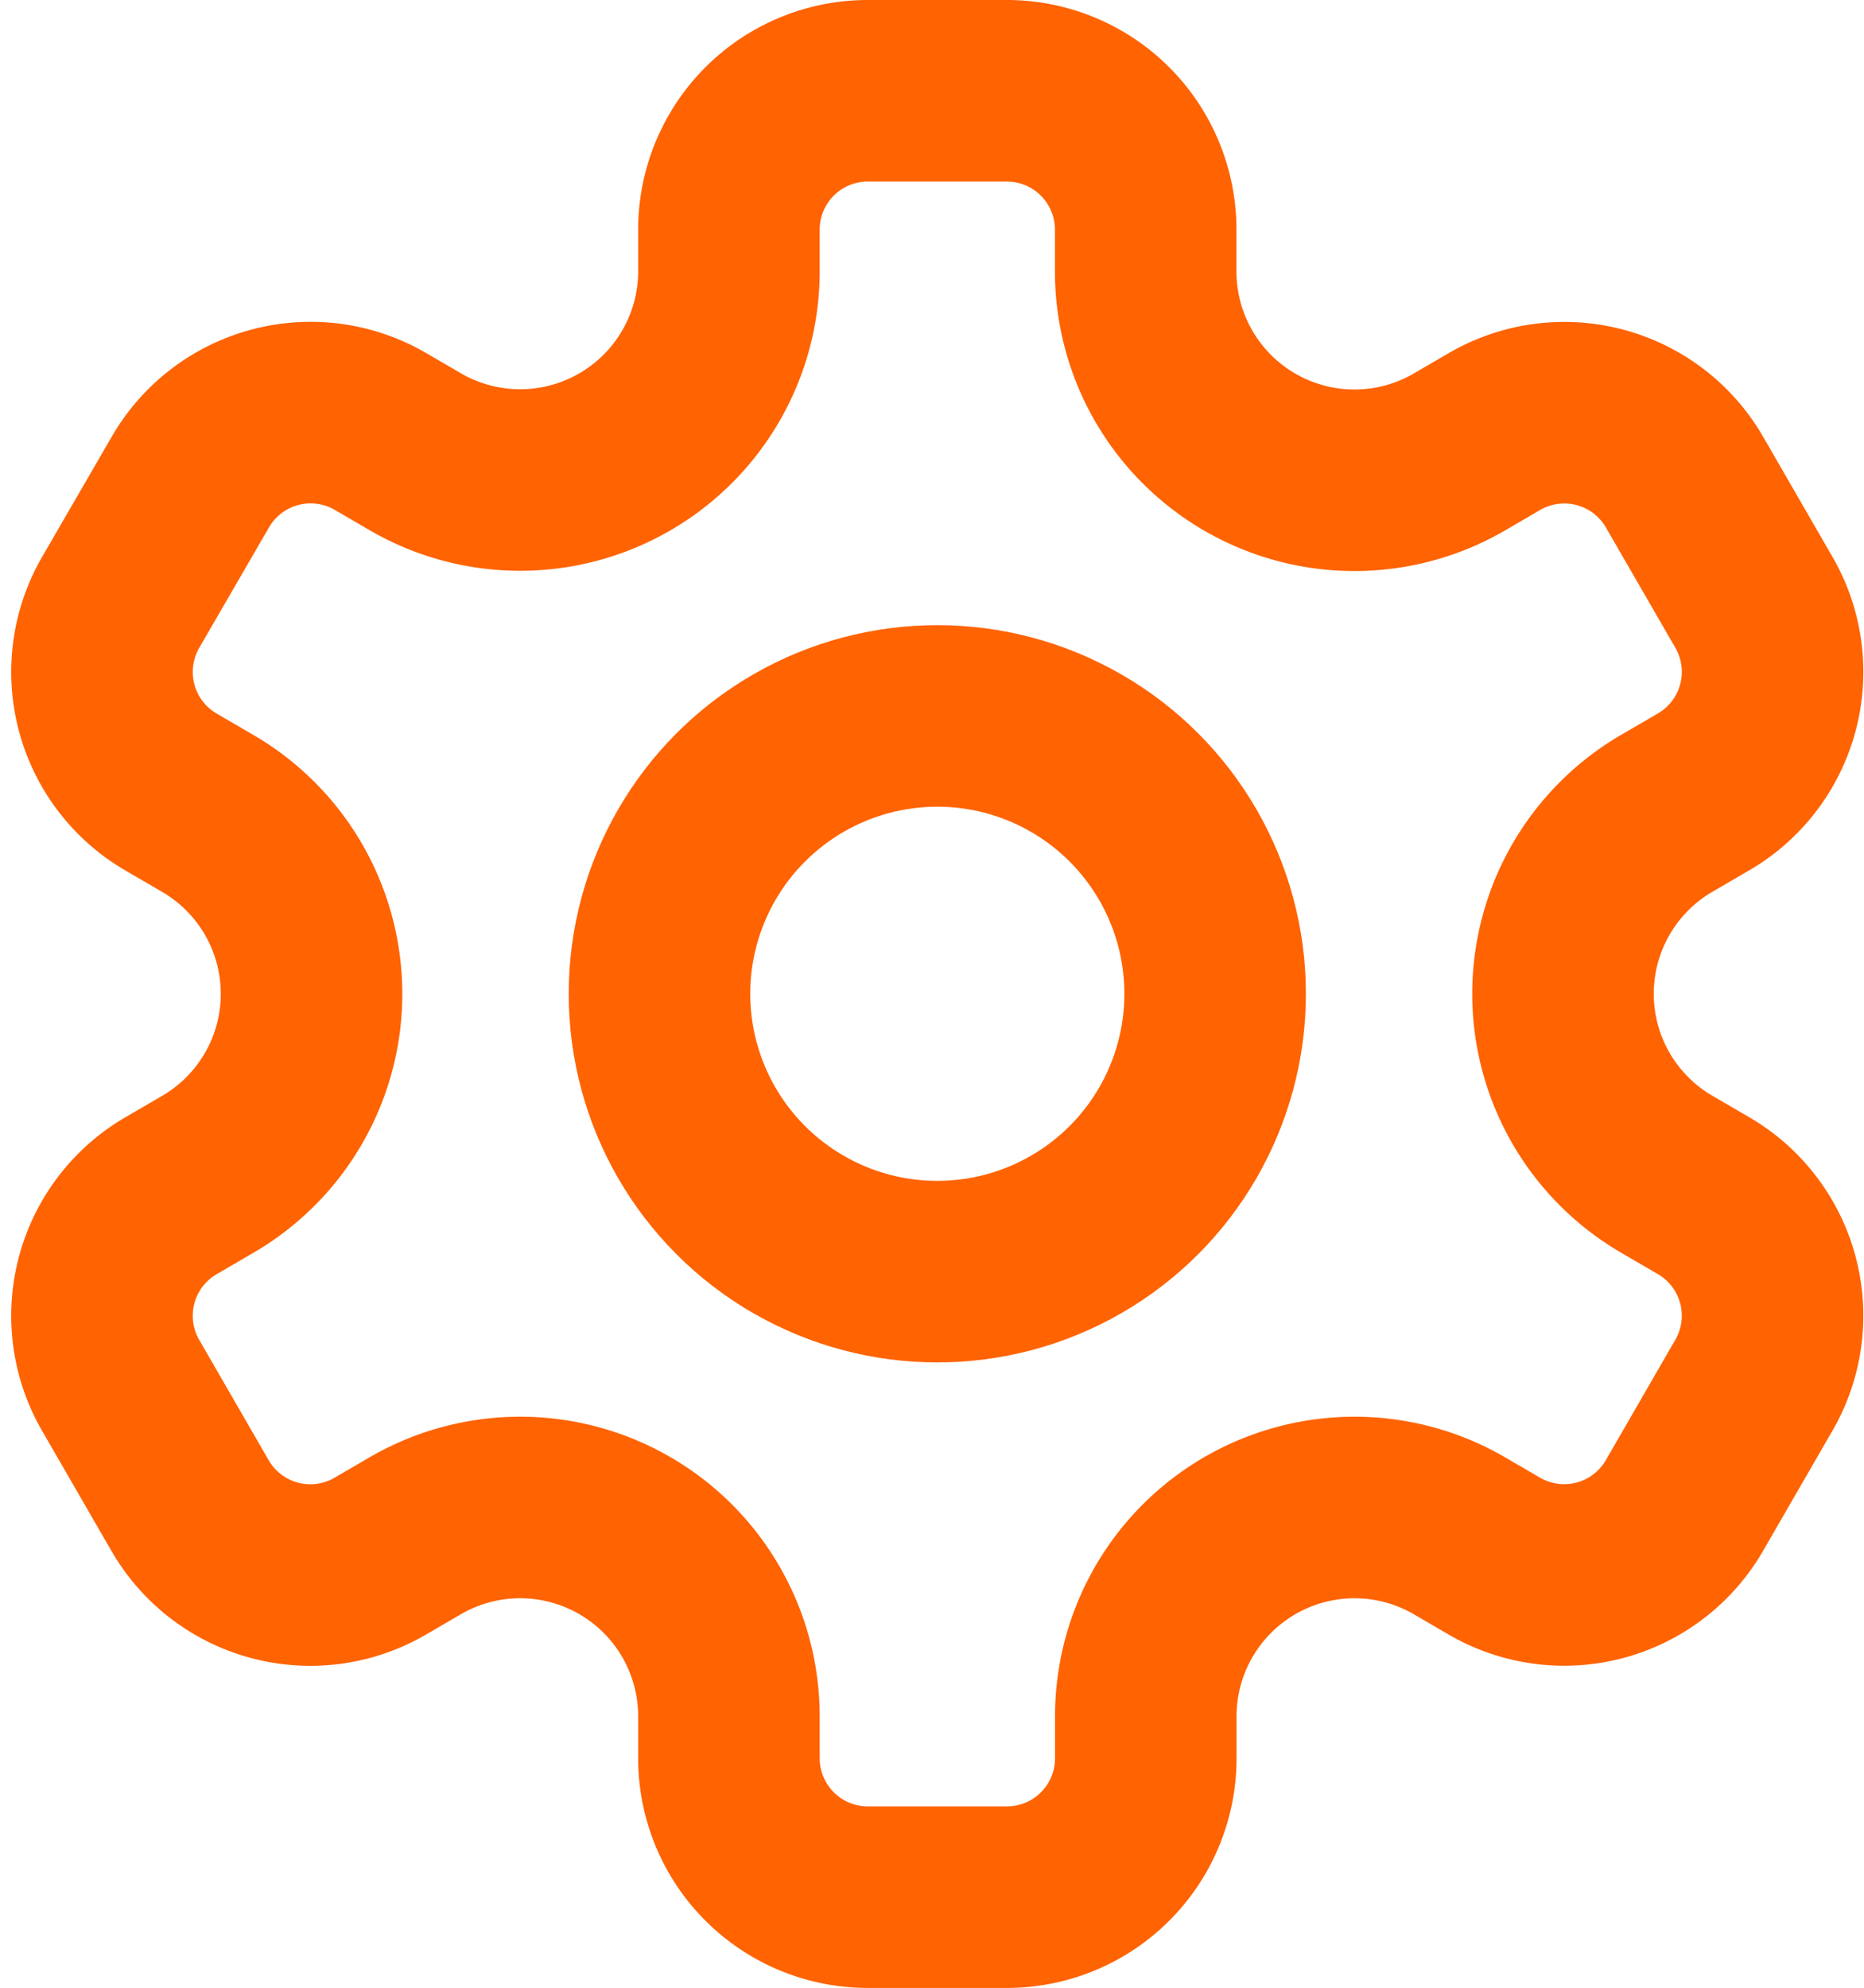 <svg xmlns="http://www.w3.org/2000/svg" width="20.537" height="21.897" viewBox="0 0 20.537 21.897">
  <g id="_3844474_gear_setting_settings_wheel_icon" data-name="3844474_gear_setting_settings_wheel_icon" transform="translate(-2.85 -2)">
    <circle id="XMLID_224_" cx="3.061" cy="3.061" r="3.061" transform="translate(10.116 9.887)" fill="none" stroke="#ff6302" stroke-linecap="round" stroke-linejoin="round" stroke-miterlimit="10" stroke-width="2"/>
    <path id="XMLID_242_" d="M22.175,8.637,21.41,7.312a1.53,1.53,0,0,0-2.091-.56l-.4.233A2.3,2.3,0,0,1,15.473,5V4.531A1.53,1.53,0,0,0,13.942,3H12.412a1.53,1.53,0,0,0-1.531,1.531V5A2.3,2.3,0,0,1,7.438,6.984l-.4-.233a1.53,1.53,0,0,0-2.091.56L4.179,8.637a1.53,1.53,0,0,0,.56,2.091l.4.233a2.3,2.3,0,0,1,0,3.976l-.4.233a1.53,1.53,0,0,0-.56,2.091l.765,1.325a1.53,1.53,0,0,0,2.091.56l.4-.233A2.3,2.3,0,0,1,10.881,20.9v.465A1.53,1.53,0,0,0,12.412,22.9h1.531a1.53,1.53,0,0,0,1.531-1.531V20.9a2.3,2.3,0,0,1,3.444-1.988l.4.233a1.53,1.53,0,0,0,2.091-.56l.765-1.325a1.53,1.53,0,0,0-.56-2.091l-.4-.233a2.3,2.3,0,0,1,0-3.976l.4-.233A1.53,1.53,0,0,0,22.175,8.637Z" transform="translate(0 0)" fill="none" stroke="#ff6302" stroke-linecap="round" stroke-linejoin="round" stroke-miterlimit="10" stroke-width="2"/>
  </g>
</svg>
